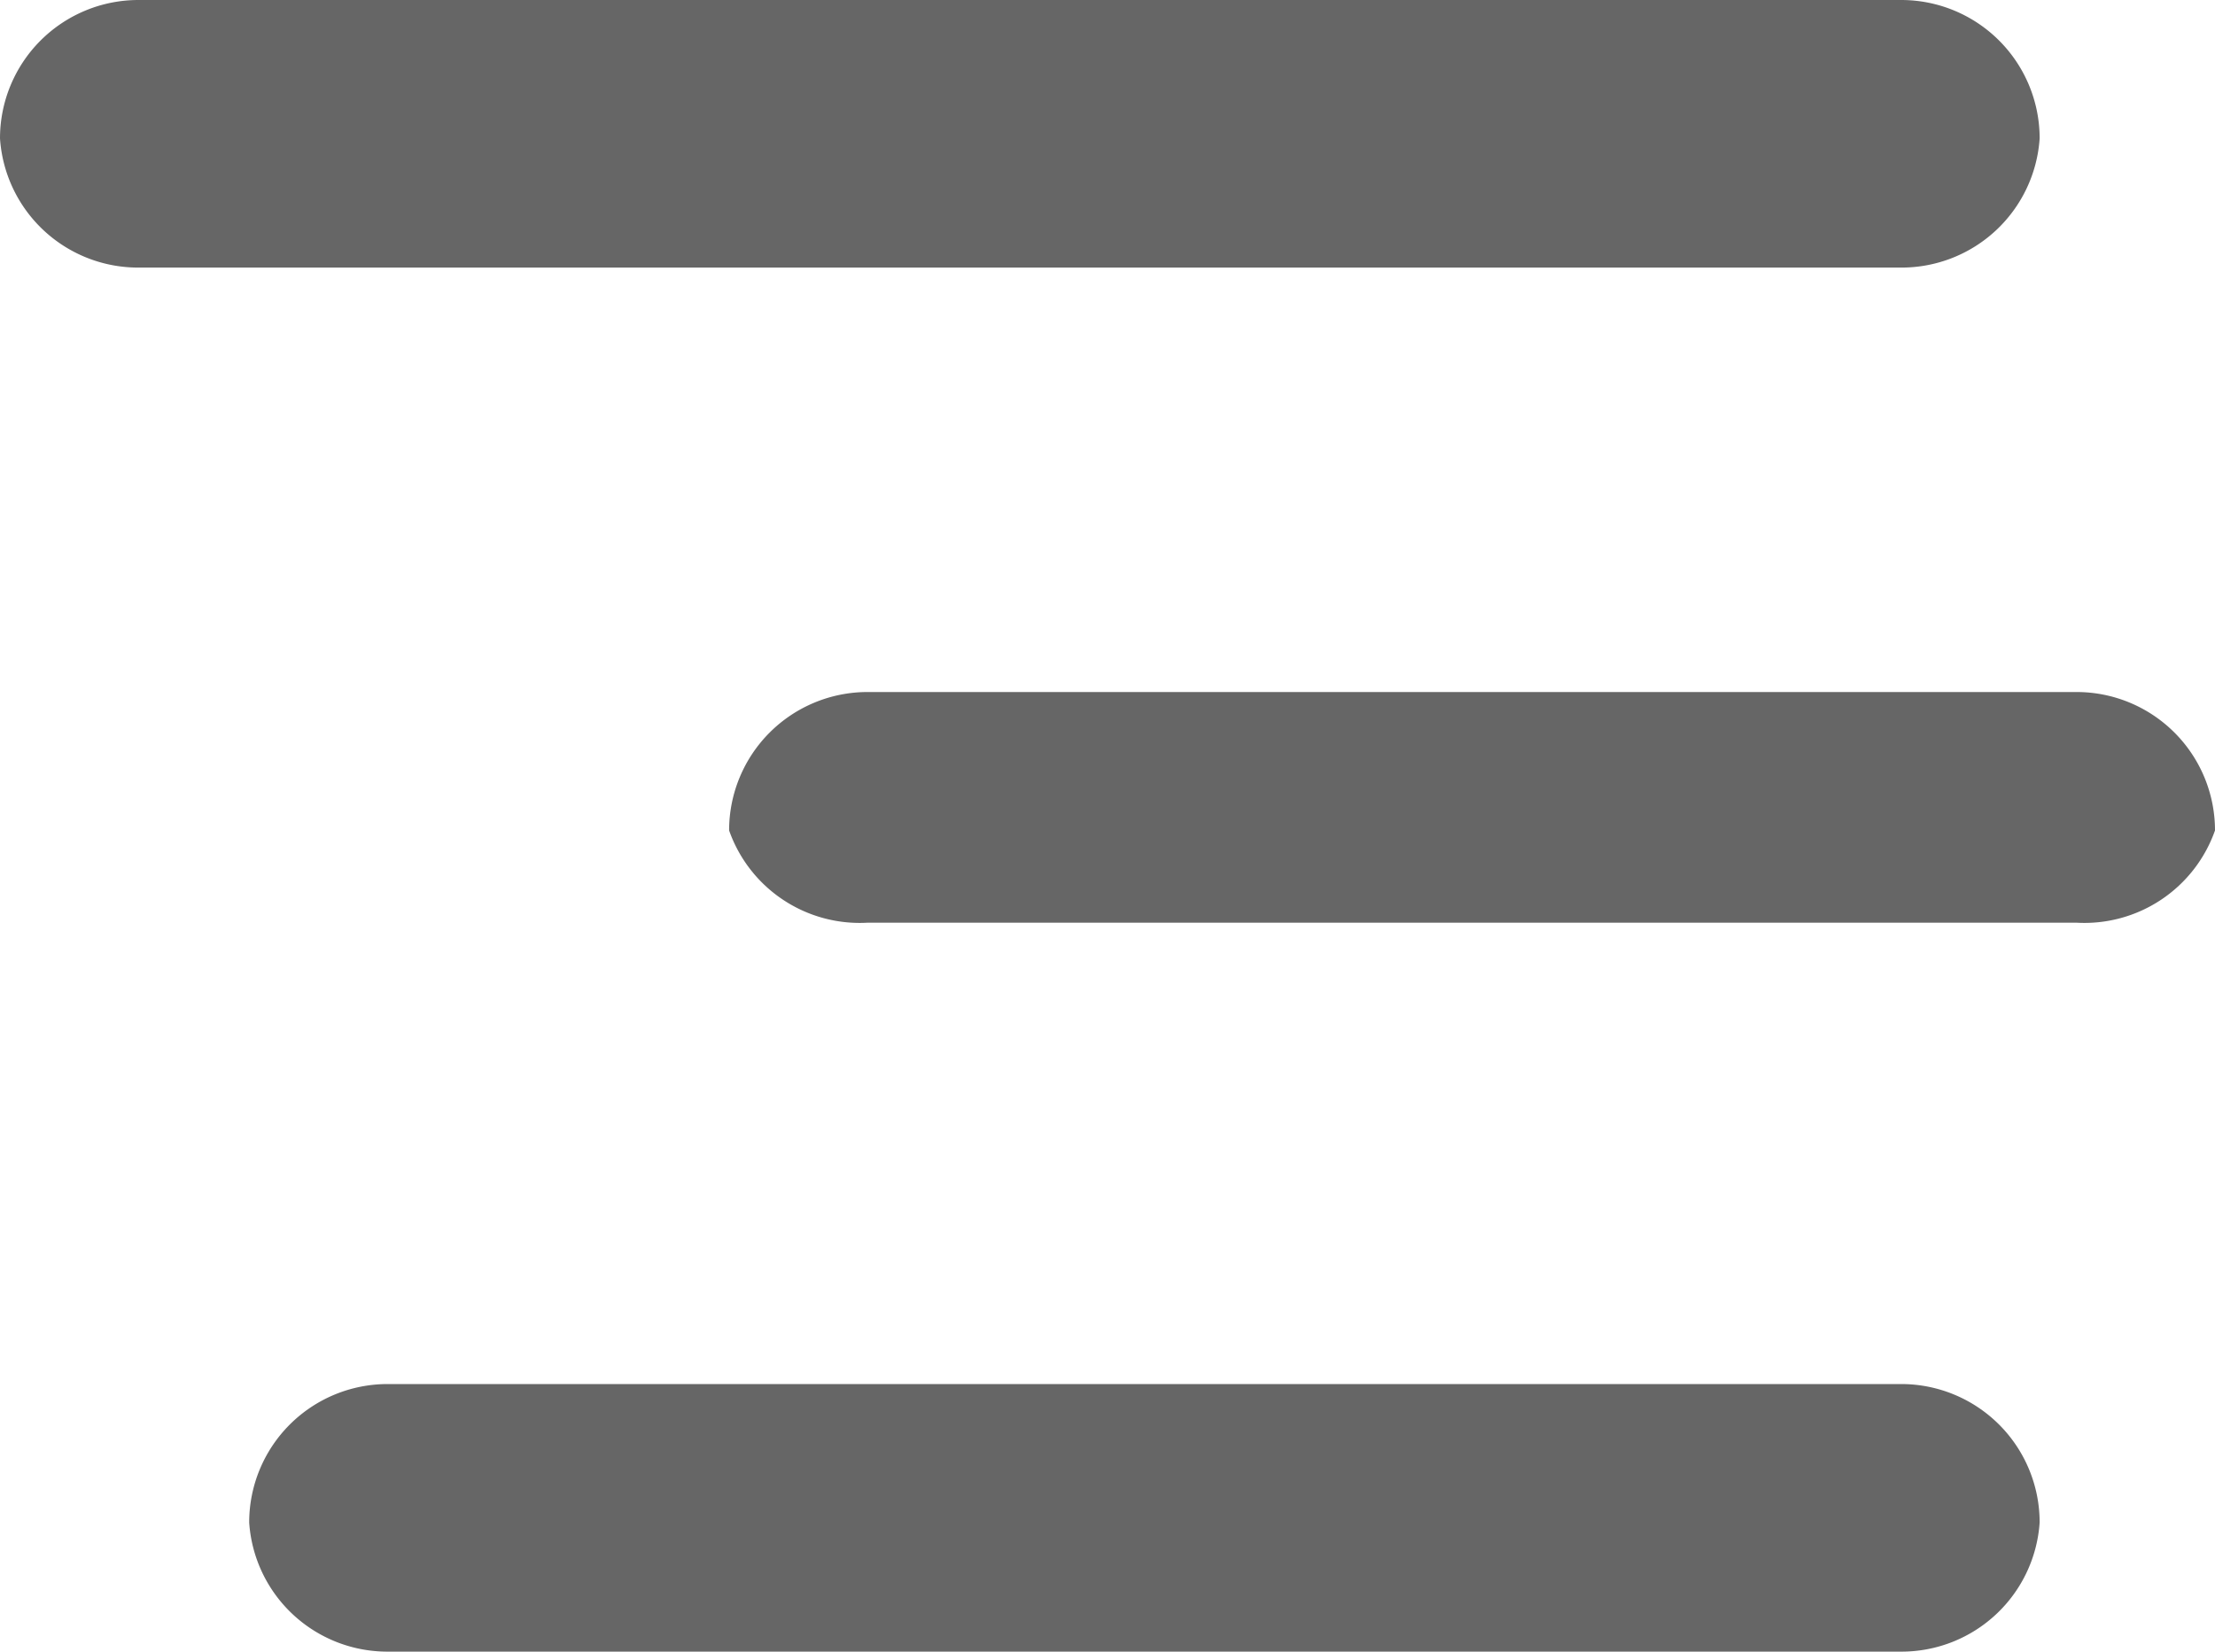 <svg xmlns="http://www.w3.org/2000/svg" viewBox="0 0 2.4 1.79"><defs><style>.cls-1{fill:#666;}</style></defs><g id="Layer_2" data-name="Layer 2"><g id="Object"><path class="cls-1" d="M2.06.29H.15A.15.15,0,0,1,0,.15H0A.15.15,0,0,1,.15,0H2.06a.15.15,0,0,1,.15.15h0A.15.15,0,0,1,2.06.29Z"/><path class="cls-1" d="M2.25,1H.94A.15.15,0,0,1,.79.9h0A.15.15,0,0,1,.94.75H2.25A.15.15,0,0,1,2.4.9h0A.15.15,0,0,1,2.25,1Z"/><path class="cls-1" d="M2.06,1.79H.42a.15.15,0,0,1-.15-.14h0A.15.15,0,0,1,.42,1.5H2.06a.15.15,0,0,1,.15.15h0A.15.15,0,0,1,2.06,1.79Z"/></g></g></svg>